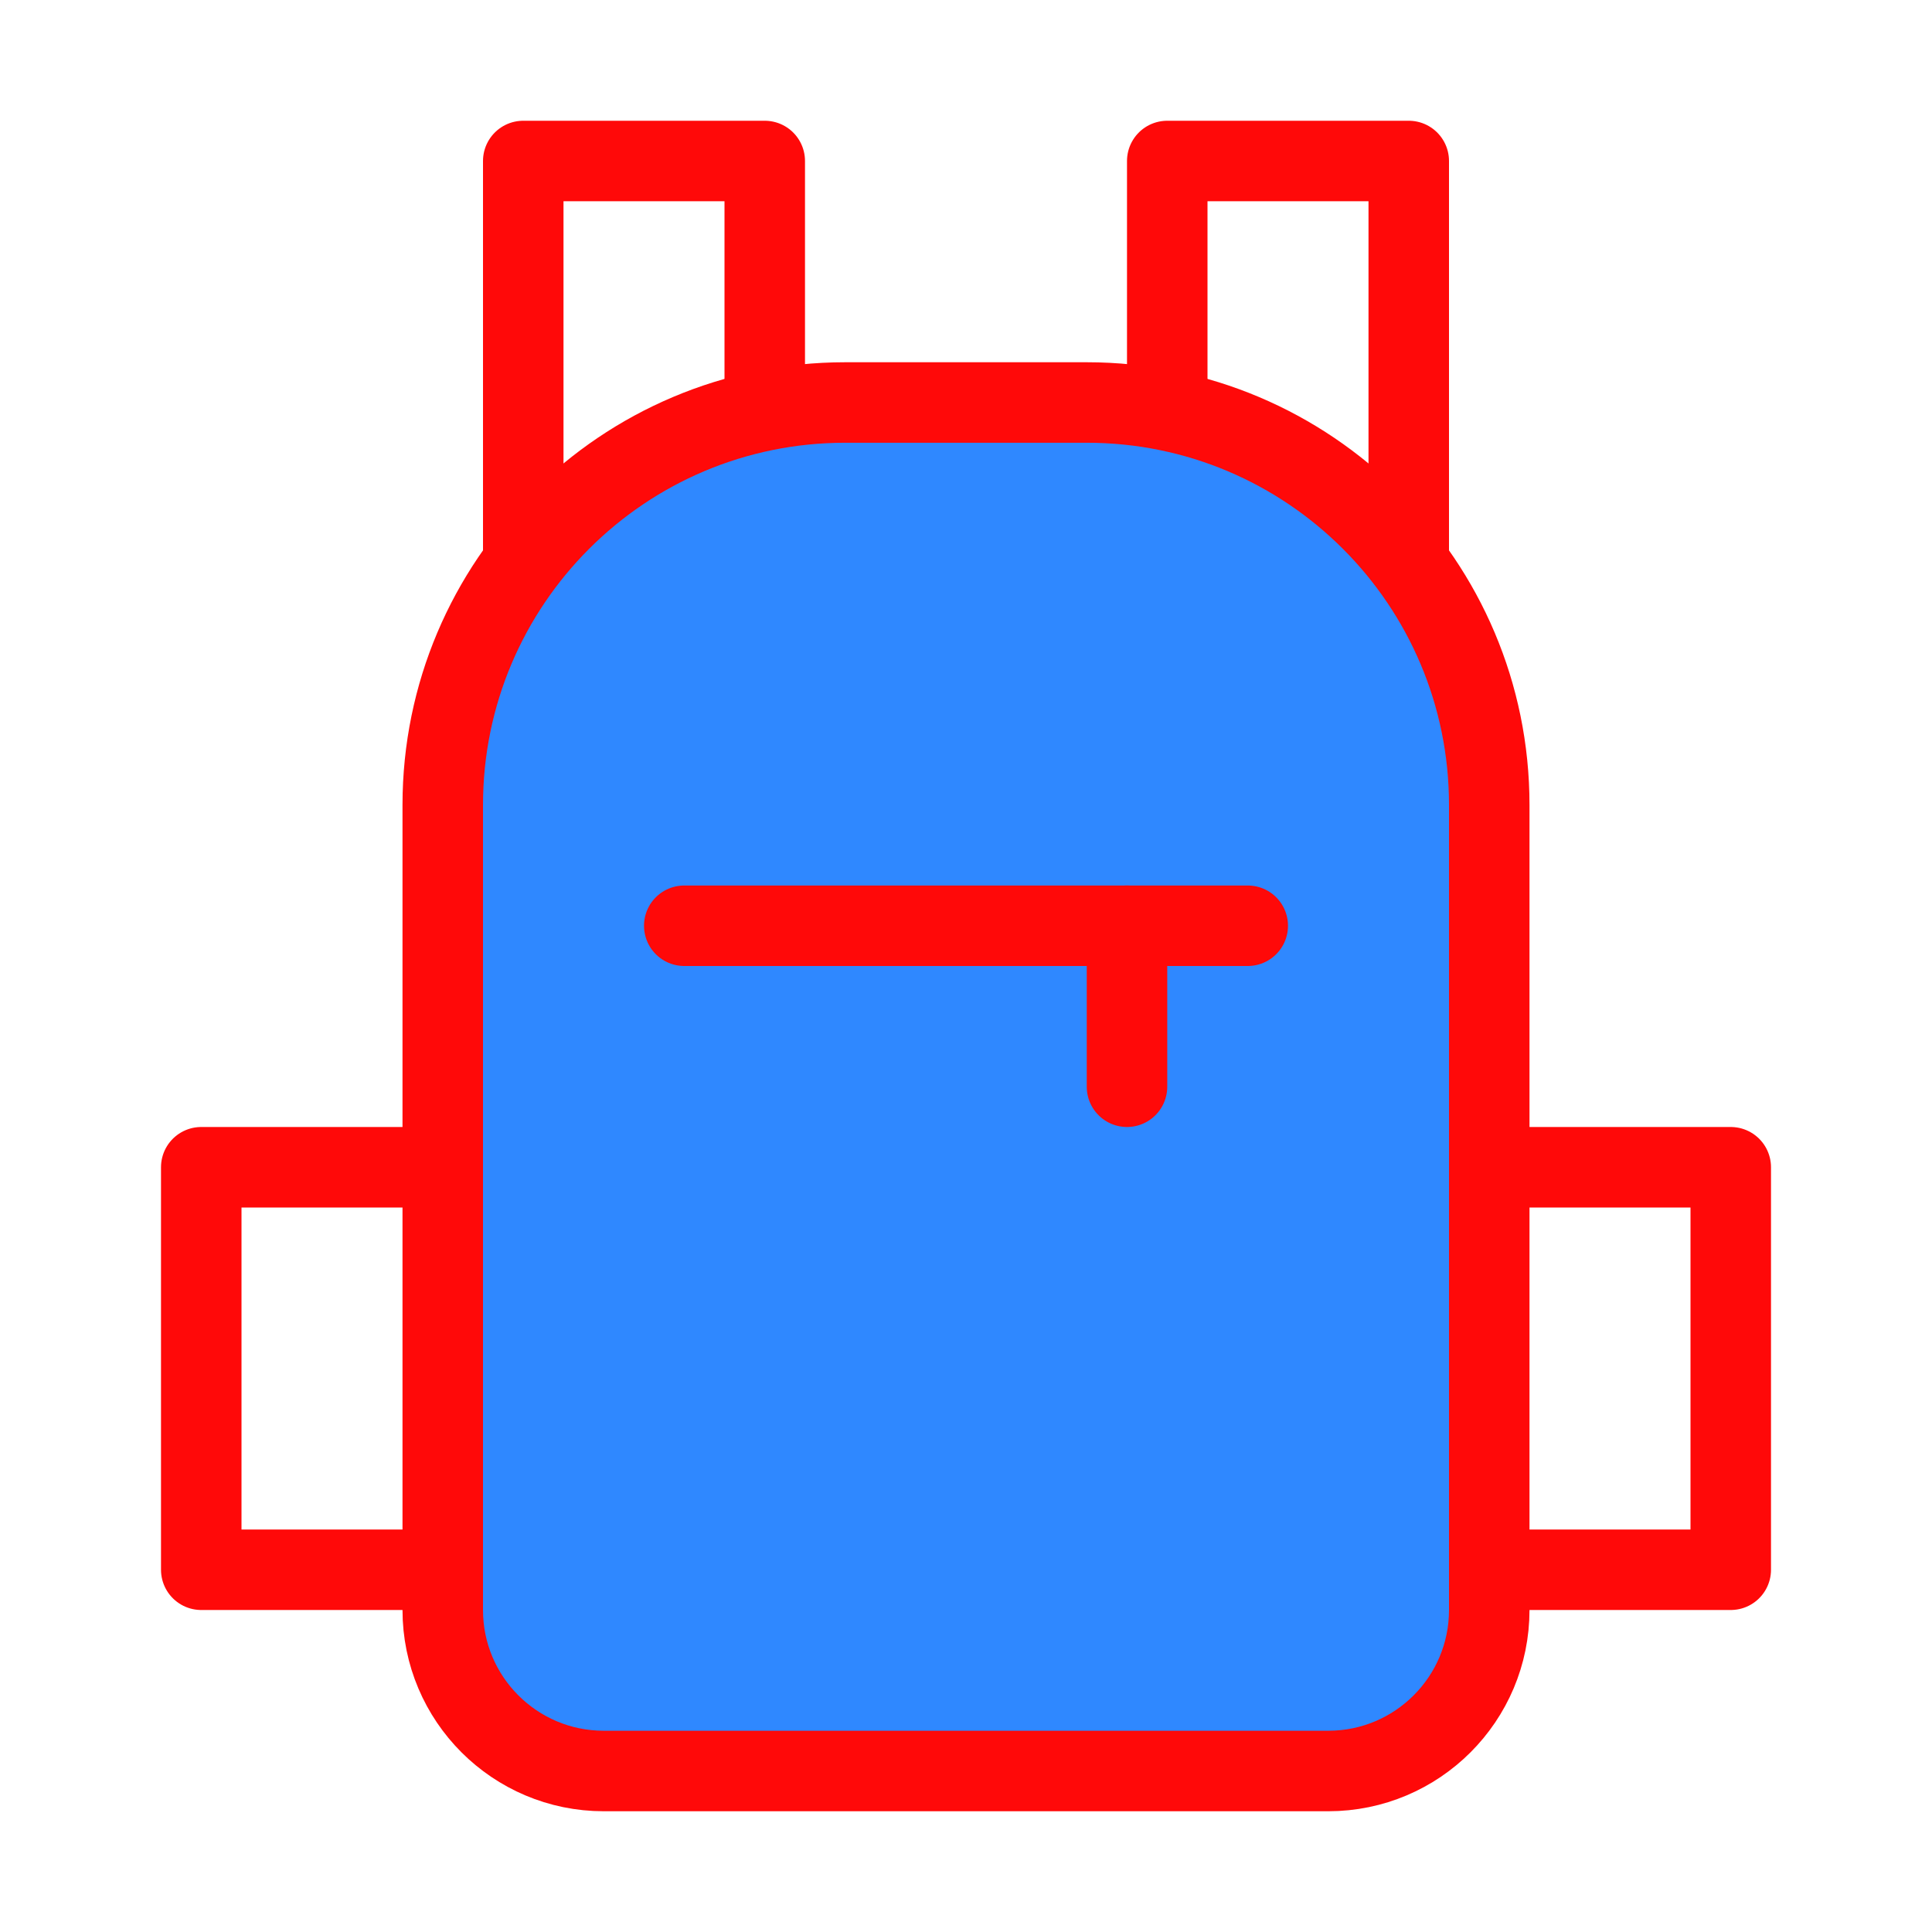 <?xml version="1.0" encoding="UTF-8"?><svg width="24" height="24" viewBox="0 0 48 48" fill="none" xmlns="http://www.w3.org/2000/svg"><path d="M19 9.556V4H13V14" stroke="#FF0909" stroke-width="2" stroke-linecap="round" stroke-linejoin="round"/><path d="M29 9.556V4H35V14" stroke="#FF0909" stroke-width="2" stroke-linecap="round" stroke-linejoin="round"/><path d="M11 20C11 14.477 15.477 10 21 10H27C32.523 10 37 14.477 37 20V40C37 42.209 35.209 44 33 44H15C12.791 44 11 42.209 11 40V20Z" fill="#2F88FF" stroke="#FF0909" stroke-width="2" stroke-linecap="round" stroke-linejoin="round"/><path d="M11 29H5V39H11" stroke="#FF0909" stroke-width="2" stroke-linecap="round" stroke-linejoin="round"/><path d="M37 29H43V39H37" stroke="#FF0909" stroke-width="2" stroke-linecap="round" stroke-linejoin="round"/><path d="M28 23V27" stroke="#FF0909" stroke-width="2" stroke-linecap="round" stroke-linejoin="round"/><path d="M17 23H27.5H31" stroke="#FF0909" stroke-width="2" stroke-linecap="round" stroke-linejoin="round"/></svg>